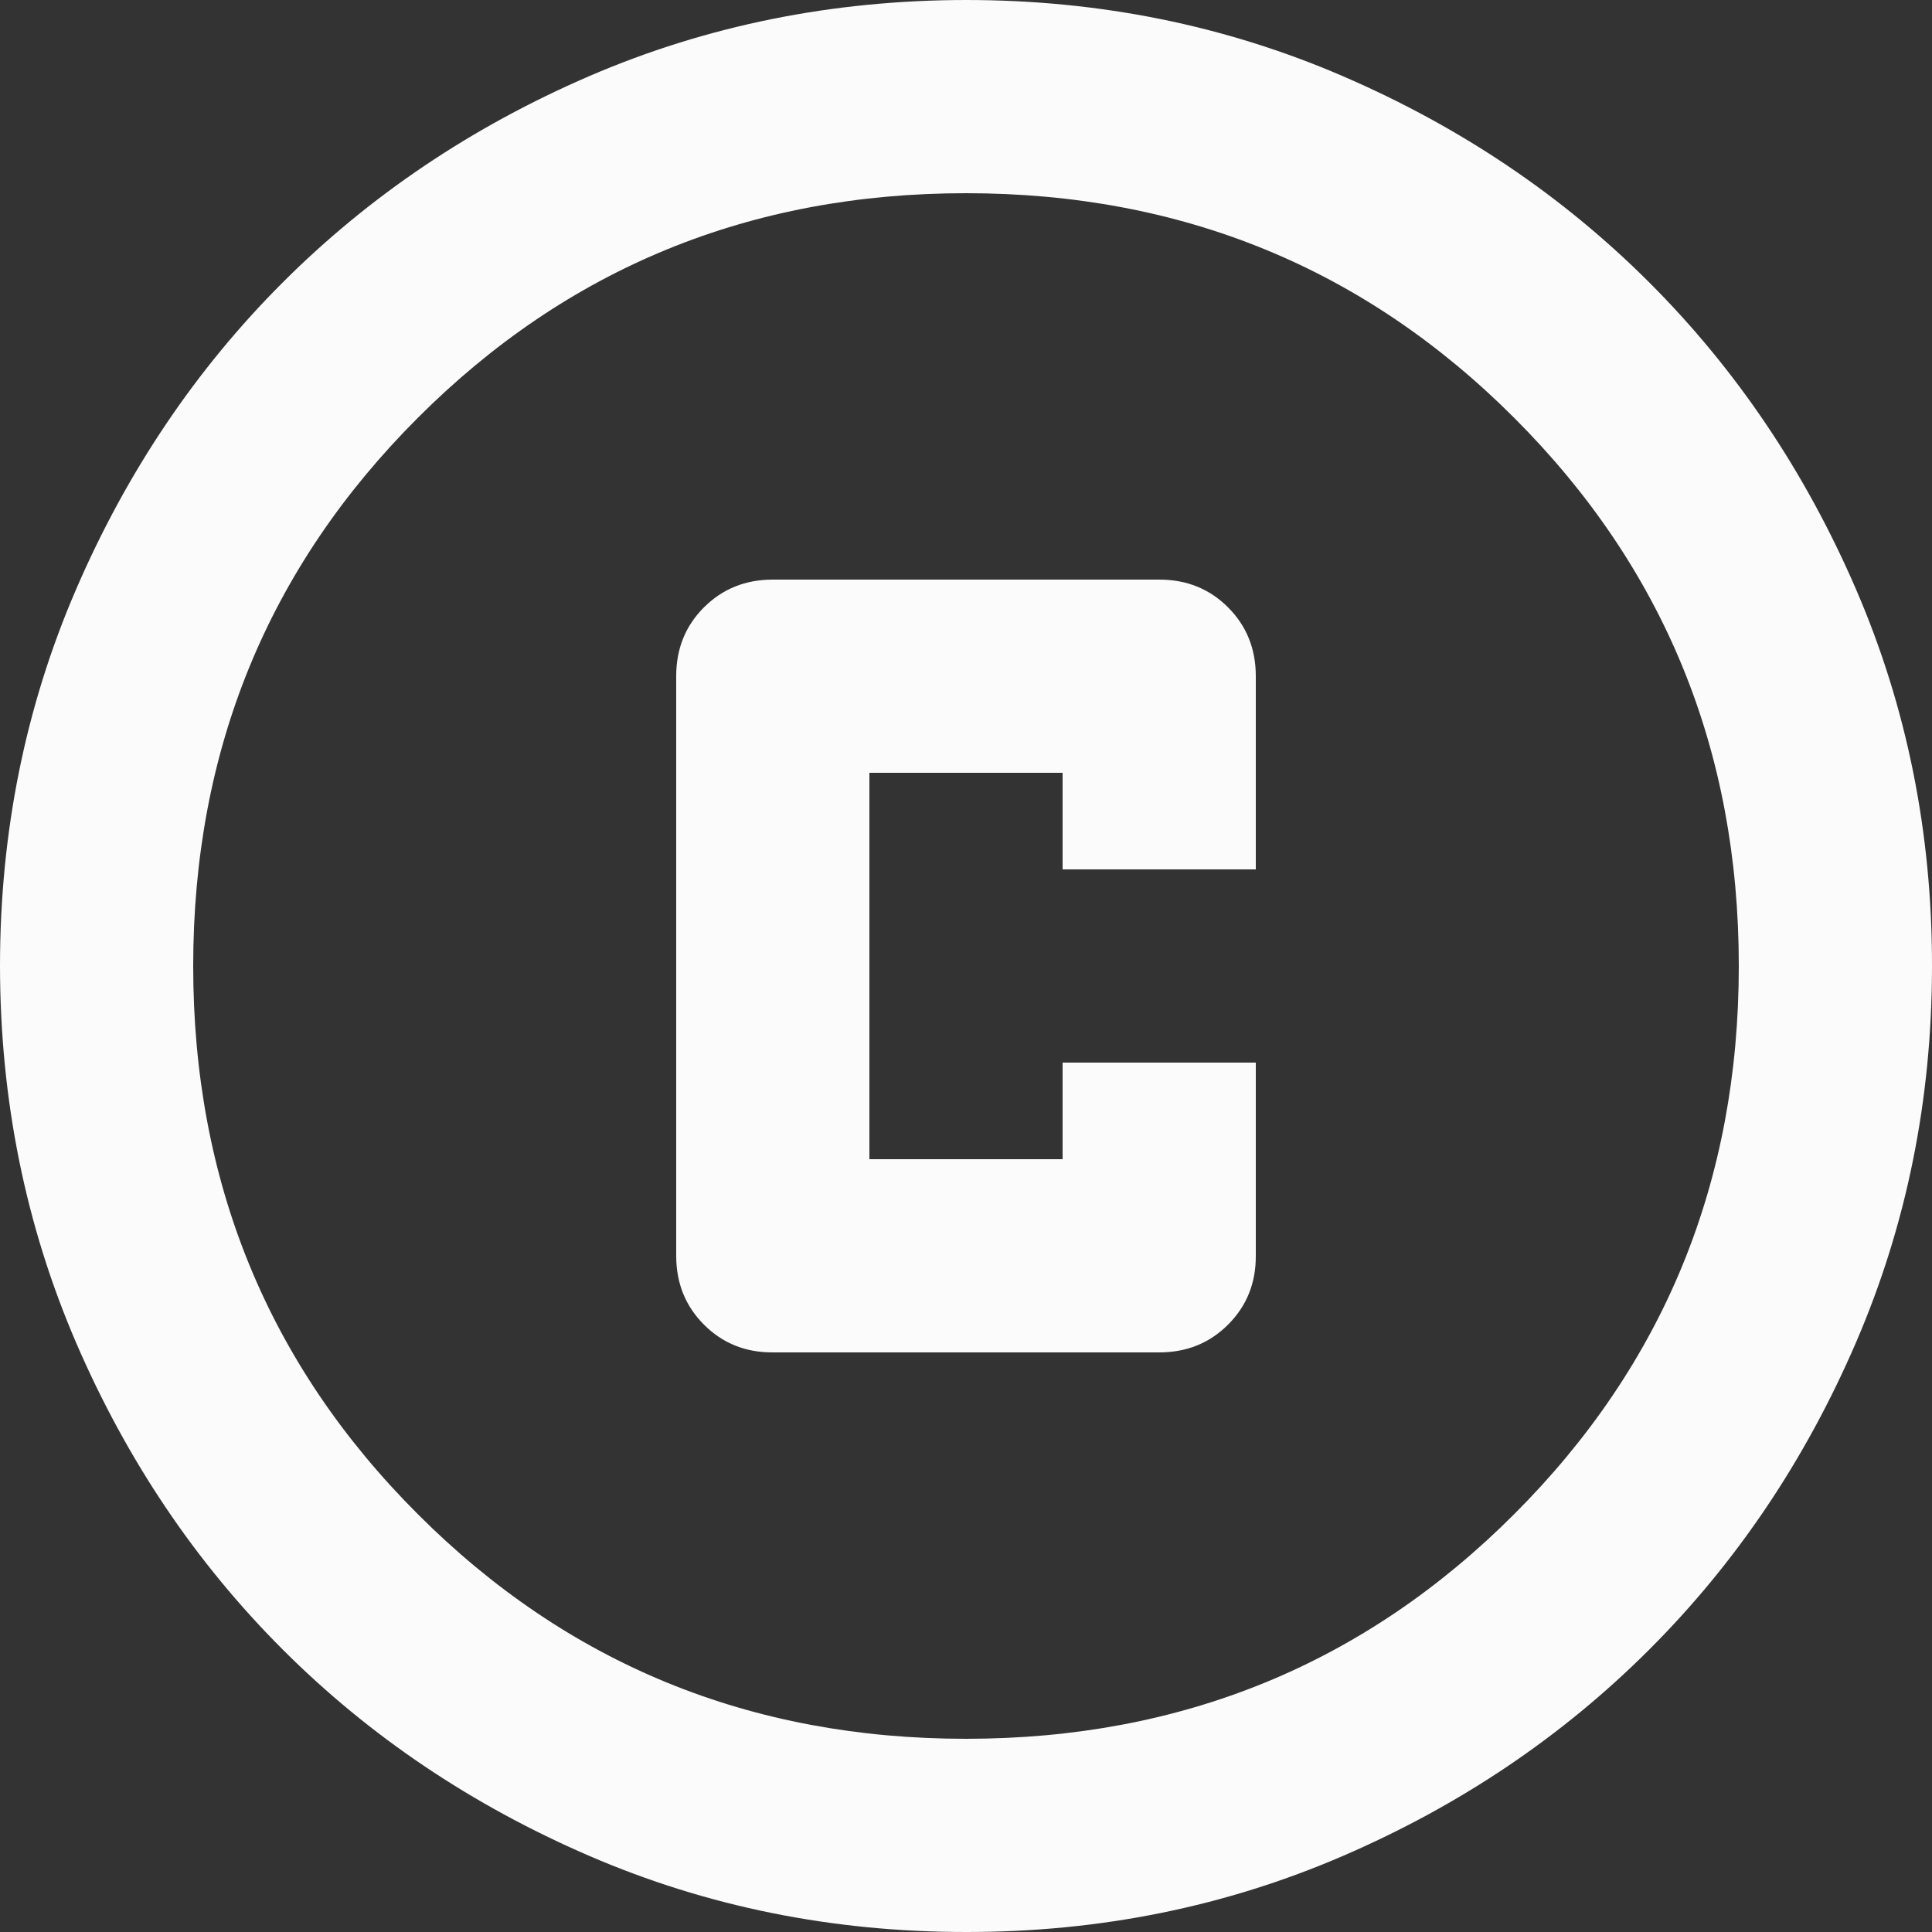 <svg width="15" height="15" viewBox="0 0 15 15" fill="none" xmlns="http://www.w3.org/2000/svg">
<rect x="0" y="0" width="15" height="15" fill="#333333" stroke="none"/>
<path d="M6 10.5H9C9.213 10.5 9.391 10.428 9.535 10.284C9.679 10.14 9.751 9.962 9.75 9.75V8.25H8.25V9H6.75V6H8.25V6.75H9.75V5.25C9.75 5.037 9.678 4.859 9.534 4.715C9.39 4.571 9.212 4.5 9 4.5H6C5.787 4.5 5.609 4.572 5.465 4.716C5.321 4.86 5.25 5.038 5.25 5.25V9.75C5.25 9.963 5.322 10.141 5.466 10.285C5.61 10.429 5.788 10.501 6 10.5ZM7.5 15C6.463 15 5.487 14.803 4.575 14.409C3.663 14.015 2.869 13.481 2.194 12.806C1.519 12.131 0.985 11.338 0.591 10.425C0.198 9.512 0.001 8.537 0 7.5C0 6.463 0.197 5.487 0.591 4.575C0.985 3.663 1.519 2.869 2.194 2.194C2.869 1.519 3.663 0.985 4.575 0.591C5.487 0.198 6.463 0.001 7.5 0C8.537 0 9.512 0.197 10.425 0.591C11.338 0.985 12.131 1.519 12.806 2.194C13.481 2.869 14.016 3.663 14.41 4.575C14.804 5.487 15.001 6.463 15 7.5C15 8.537 14.803 9.512 14.409 10.425C14.015 11.338 13.481 12.131 12.806 12.806C12.131 13.481 11.338 14.016 10.425 14.41C9.512 14.804 8.537 15.001 7.5 15ZM7.5 13.5C9.175 13.5 10.594 12.919 11.756 11.756C12.919 10.594 13.5 9.175 13.5 7.5C13.5 5.825 12.919 4.406 11.756 3.244C10.594 2.081 9.175 1.5 7.5 1.5C5.825 1.5 4.406 2.081 3.244 3.244C2.081 4.406 1.5 5.825 1.5 7.5C1.5 9.175 2.081 10.594 3.244 11.756C4.406 12.919 5.825 13.5 7.5 13.5Z" fill="#FBFBFB"/>
</svg>
